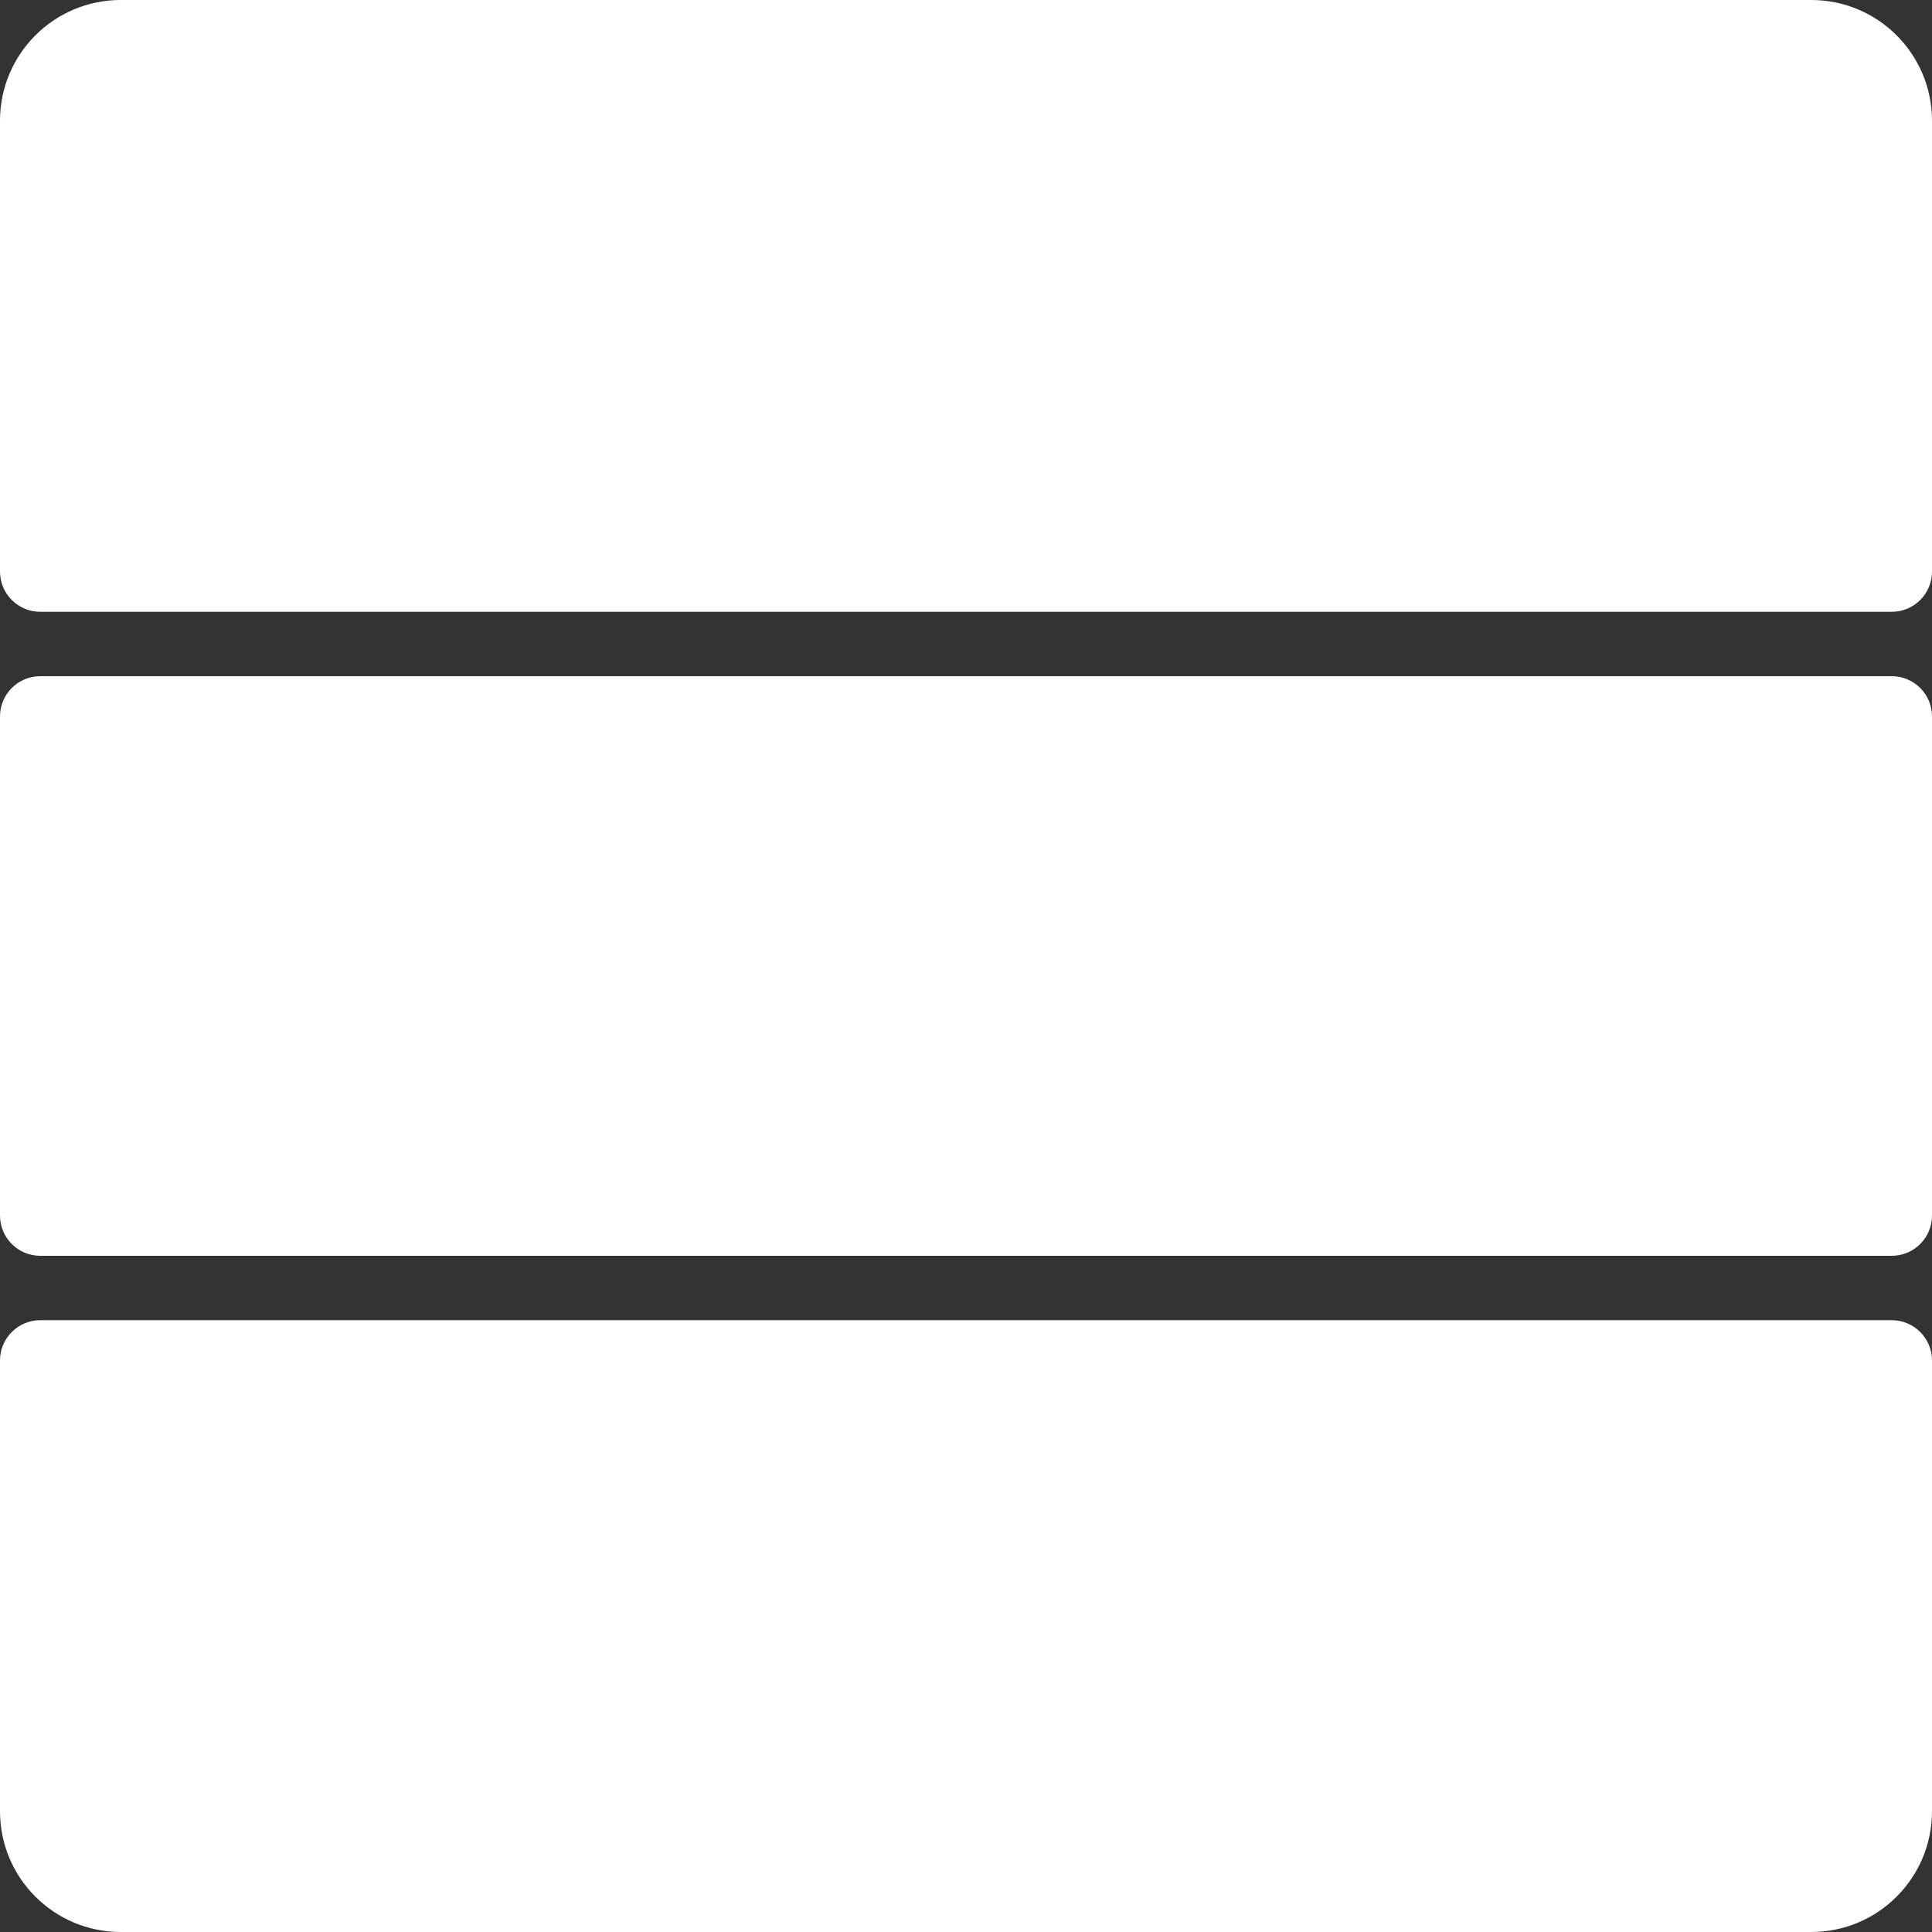 <svg width="48" height="48" viewBox="0 0 48 48" fill="none" xmlns="http://www.w3.org/2000/svg">
<rect x="0" y="0" width="48" height="48" fill="#333333" stroke="none"/>
<path d="M0 45C0 46.657 1.343 48 3 48H45C46.657 48 48 46.657 48 45V33.8C48 33.248 47.552 32.8 47 32.8H1C0.448 32.8 0 33.248 0 33.8V45Z" fill="white"/>
<path d="M48 3C48 1.343 46.657 0 45 0H3C1.343 0 0 1.343 0 3V14.2C0 14.752 0.448 15.2 1 15.2H47C47.552 15.2 48 14.752 48 14.2V3Z" fill="white"/>
<path d="M0 17.8V30.2C0 30.753 0.448 31.2 1 31.2H47C47.552 31.2 48 30.753 48 30.2V17.8C48 17.247 47.552 16.8 47 16.8H1C0.448 16.8 0 17.247 0 17.8Z" fill="white"/>
</svg>
